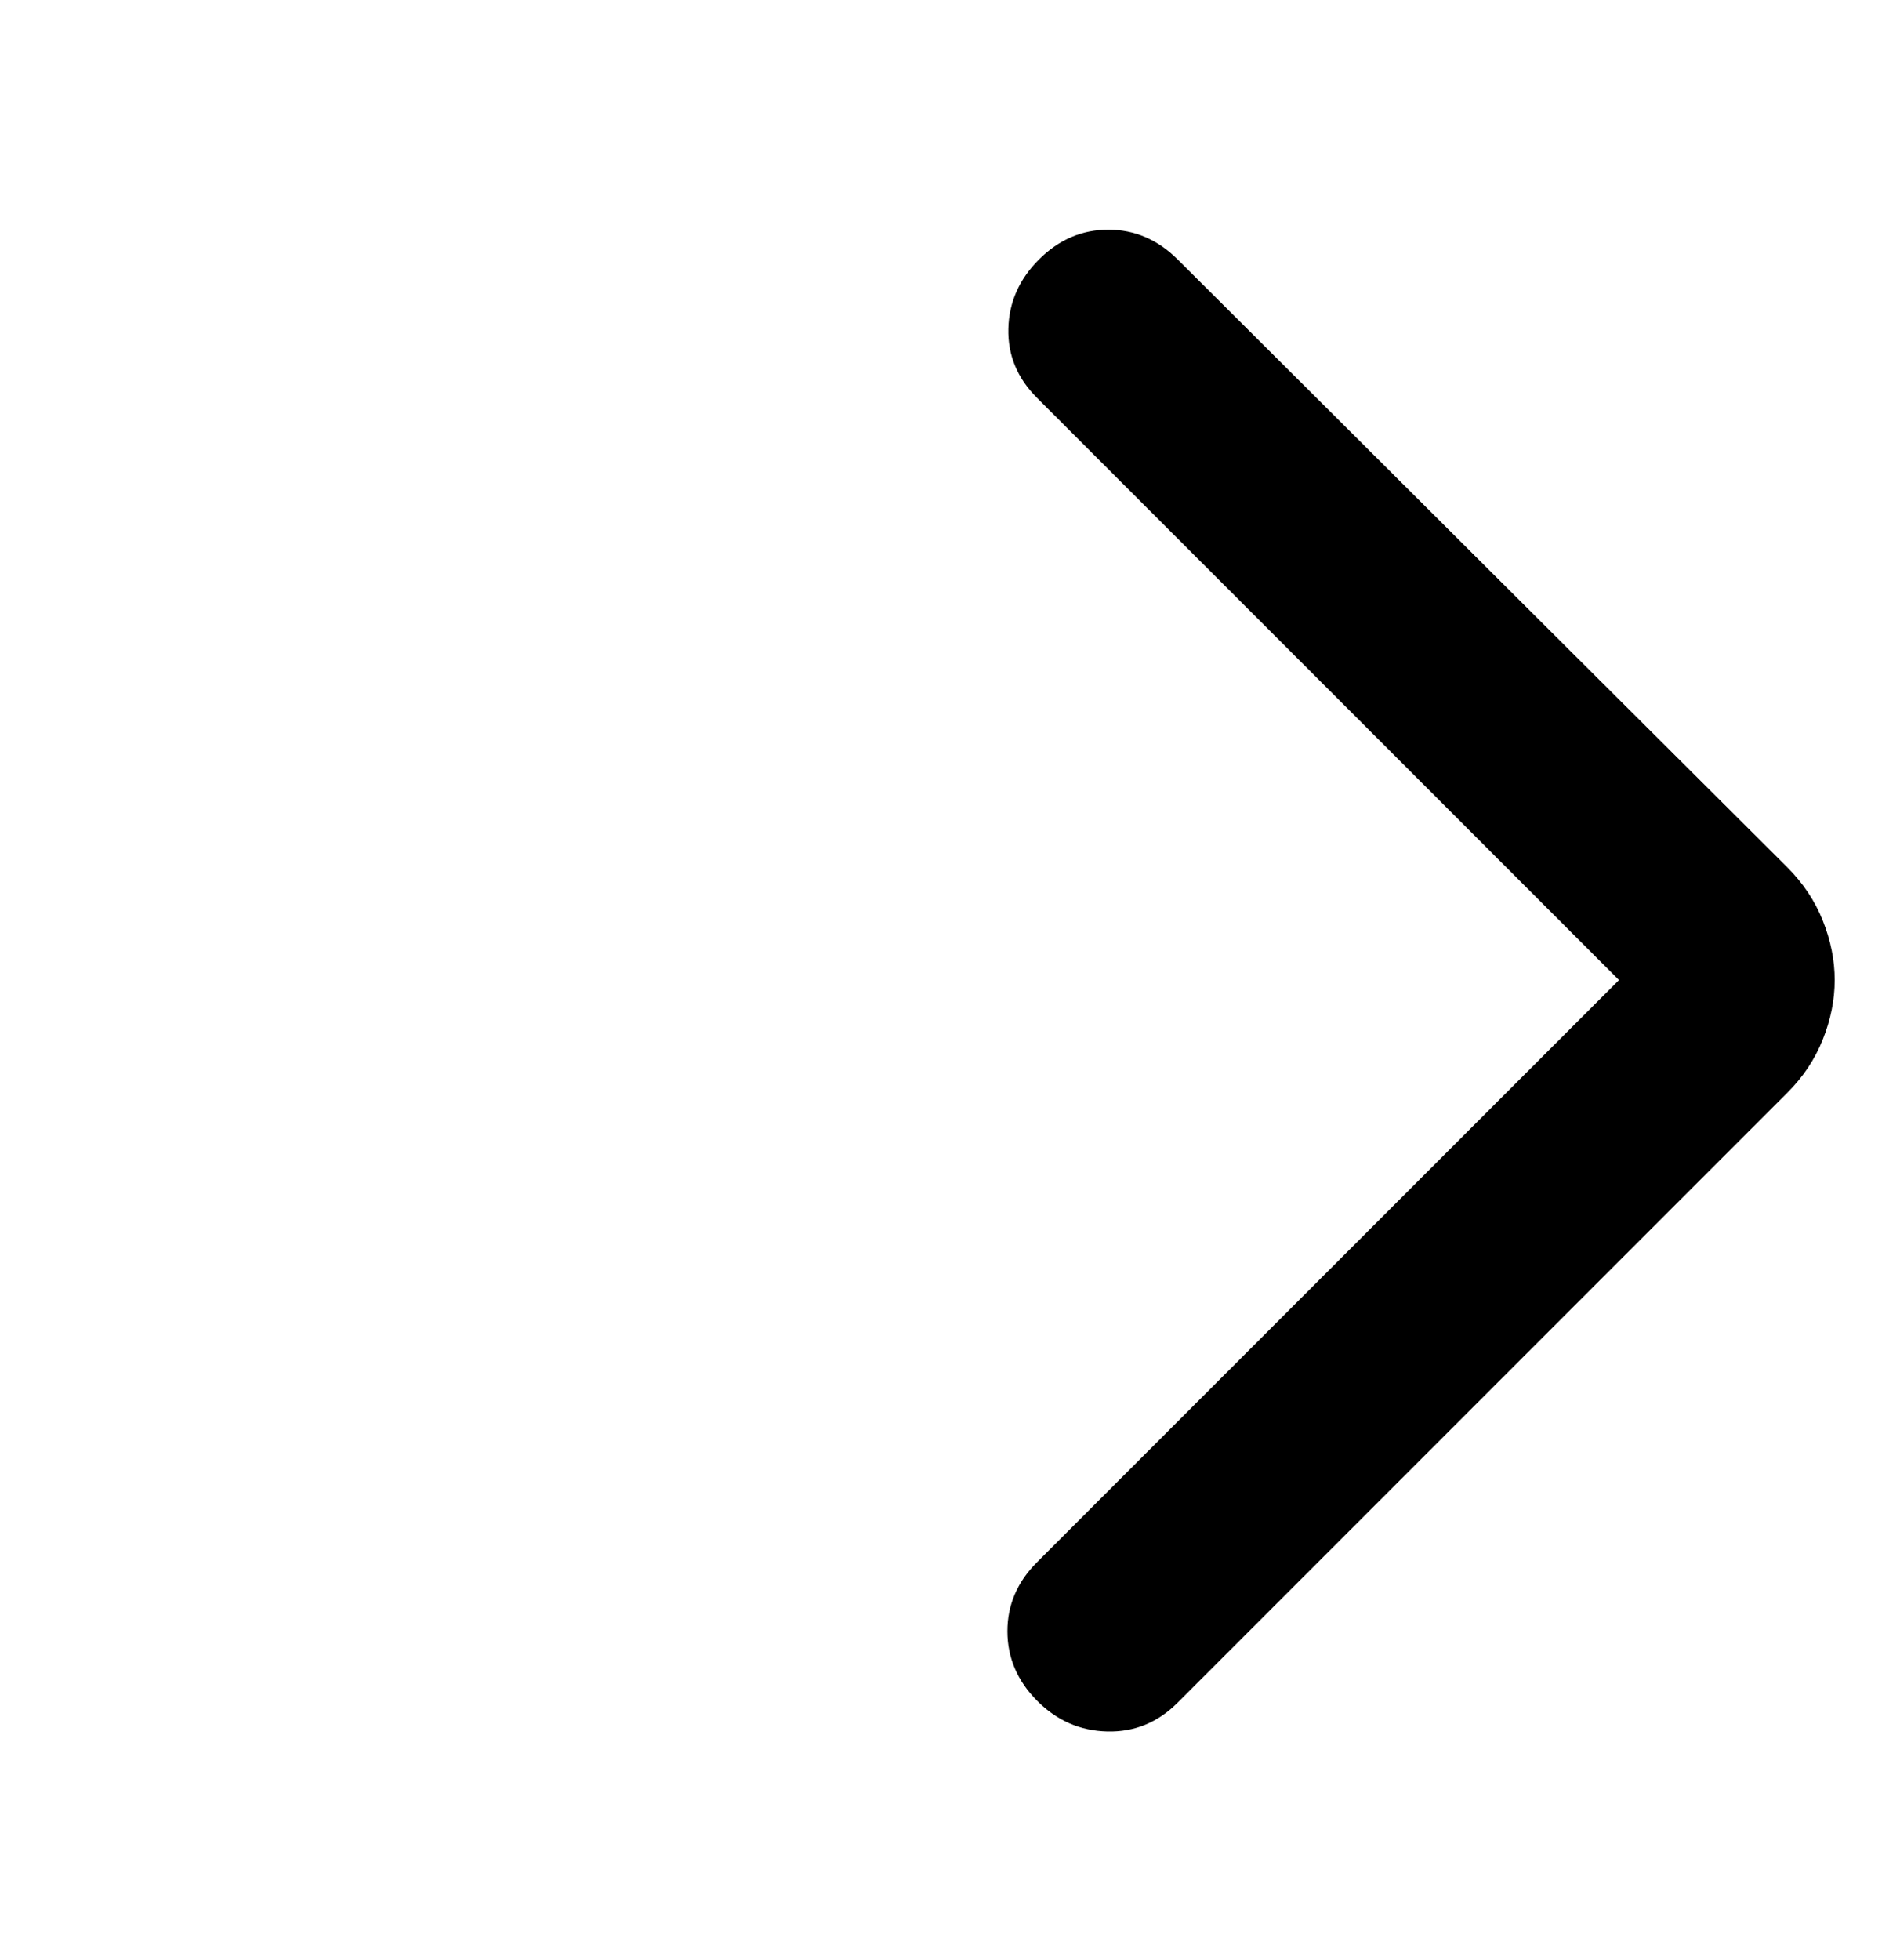 <svg width="32" height="33" viewBox="0 0 32 33" fill="none" xmlns="http://www.w3.org/2000/svg">
<path d="M27.267 16.5L17.467 6.7C17.133 6.367 16.972 5.978 16.983 5.534C16.993 5.089 17.166 4.7 17.5 4.367C17.834 4.034 18.223 3.867 18.667 3.867C19.11 3.867 19.499 4.034 19.833 4.367L30.1 14.6C30.367 14.867 30.567 15.167 30.7 15.5C30.833 15.834 30.9 16.167 30.9 16.5C30.9 16.834 30.833 17.167 30.7 17.5C30.567 17.834 30.367 18.134 30.1 18.4L19.833 28.667C19.5 29 19.105 29.162 18.649 29.151C18.193 29.14 17.799 28.968 17.467 28.634C17.134 28.299 16.968 27.91 16.967 27.467C16.966 27.023 17.132 26.634 17.467 26.3L27.267 16.5Z" fill="black"/>
</svg>
